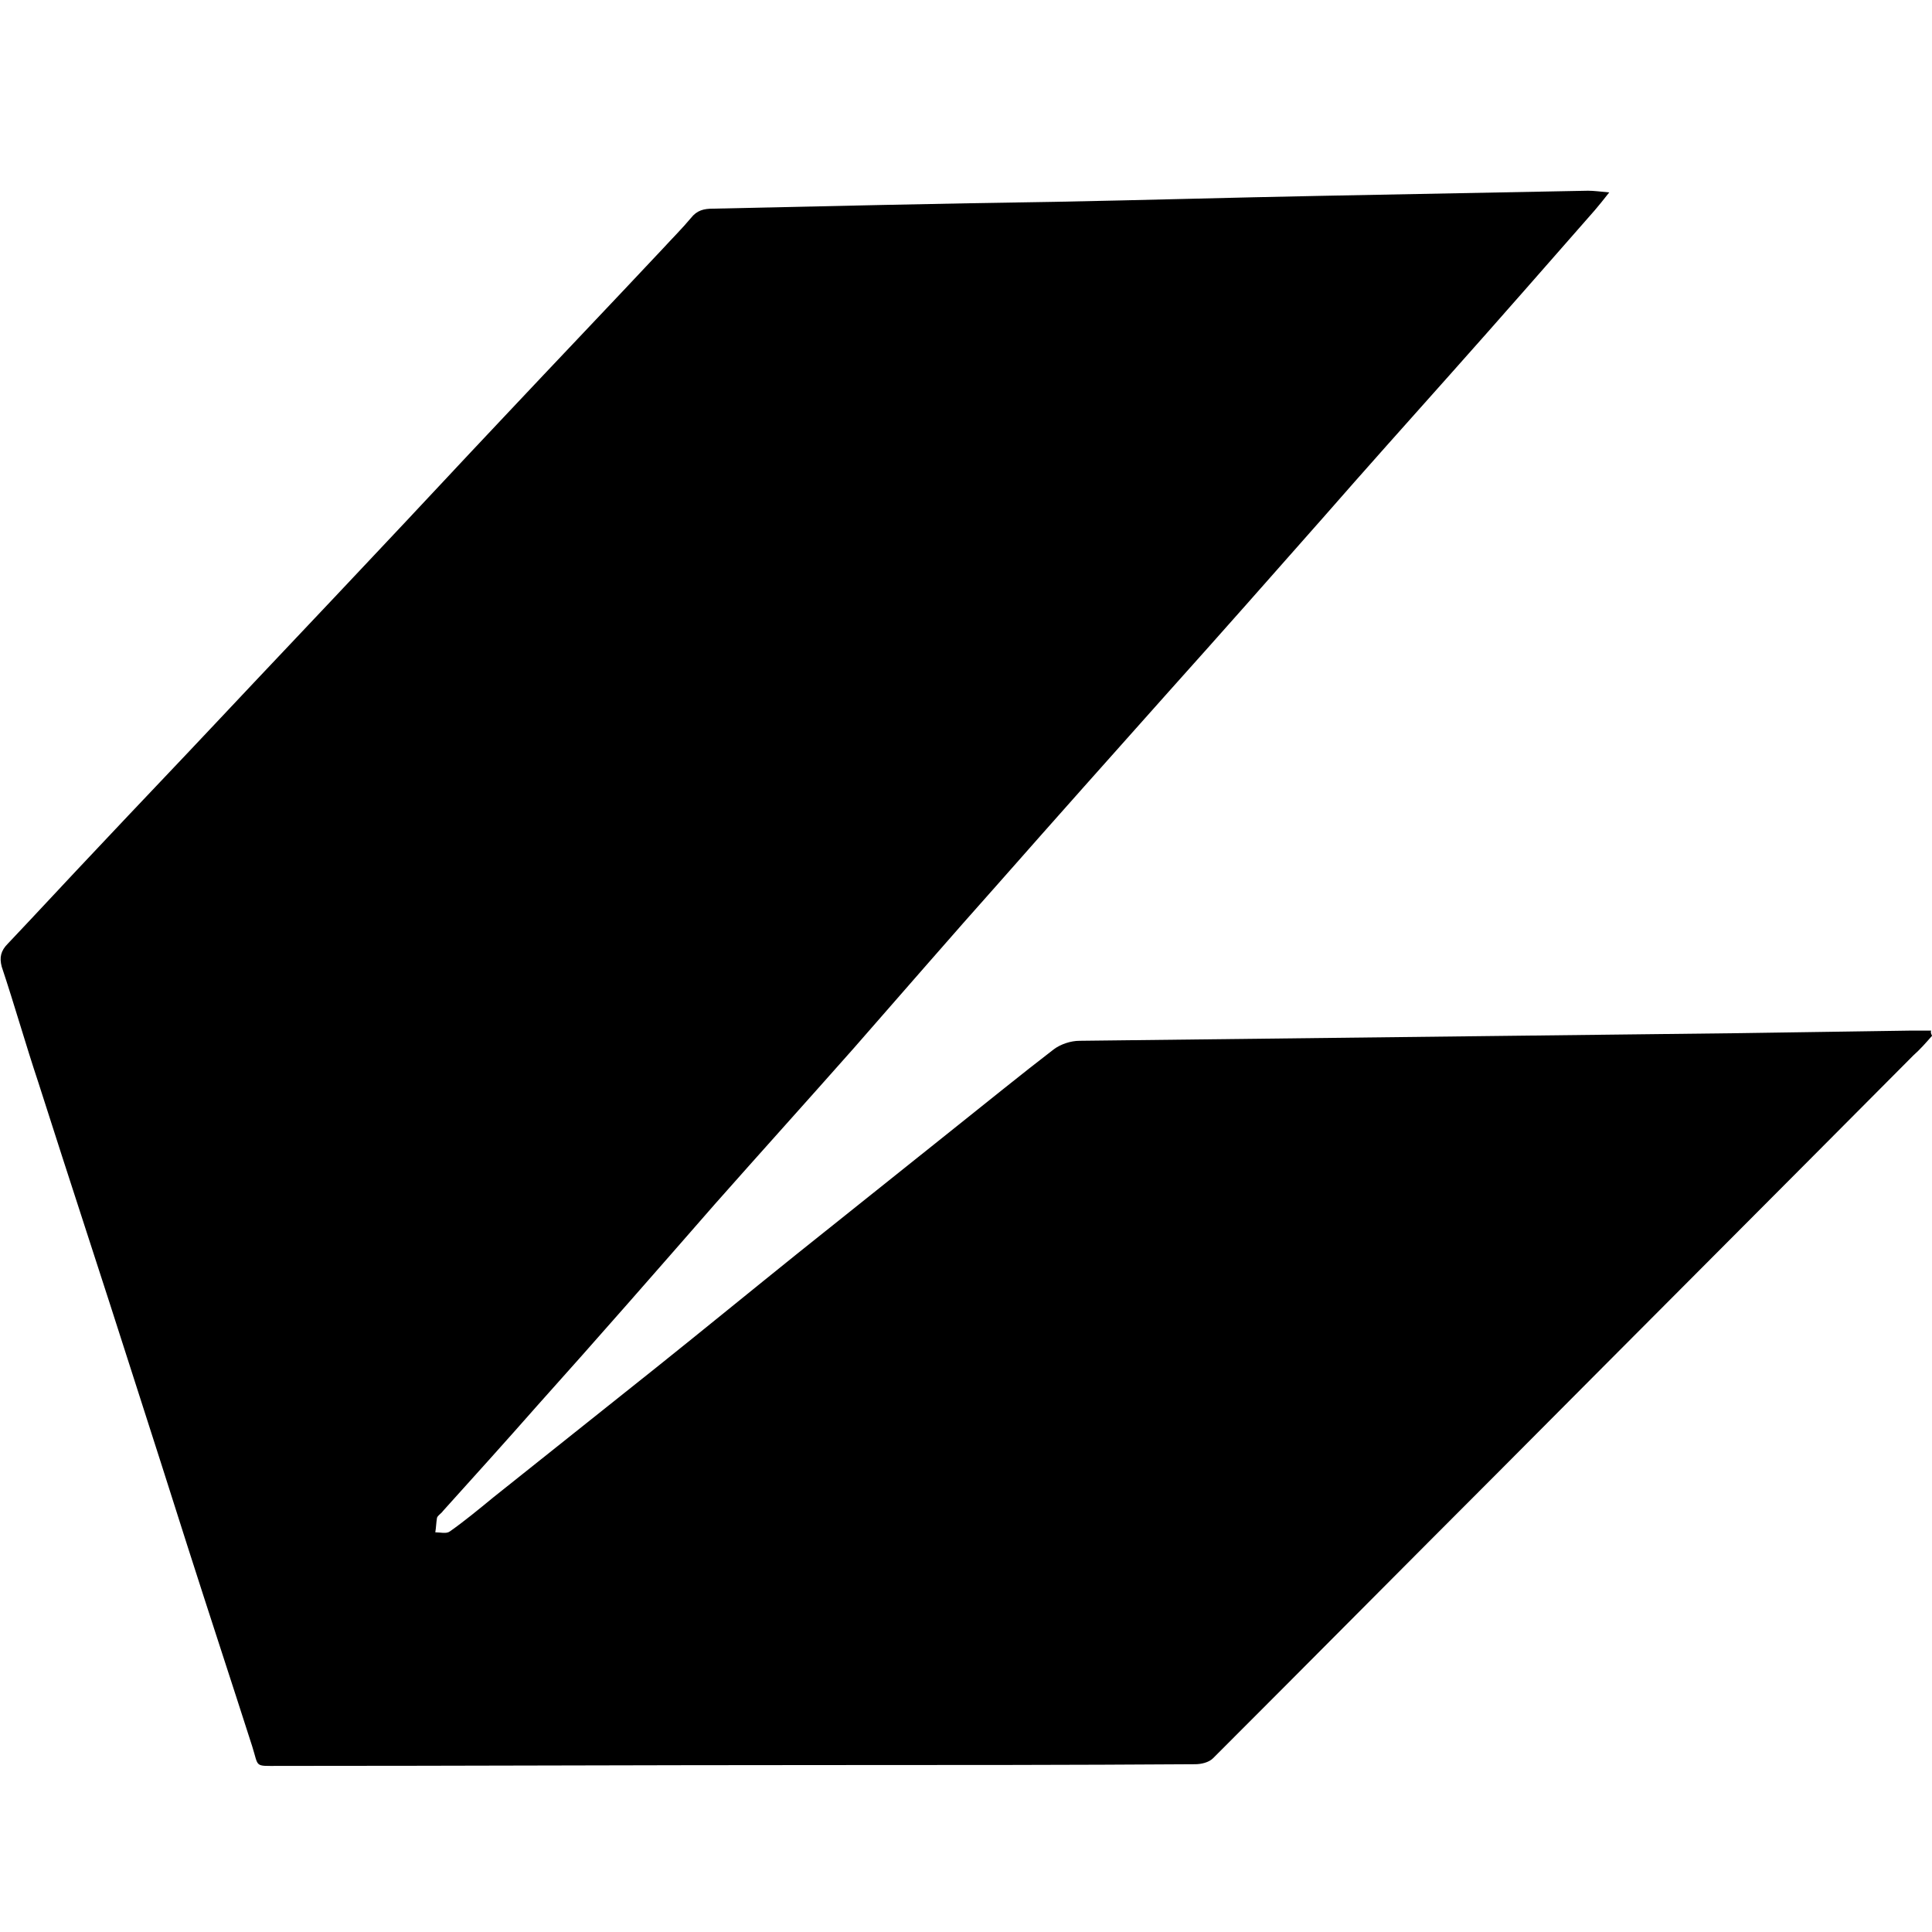 <!-- Generated by IcoMoon.io -->
<svg version="1.1" xmlns="http://www.w3.org/2000/svg" width="32" height="32" viewBox="0 0 32 32">
<title>CEEK</title>
<path d="M32 17.157c-0.099 0.113-0.198 0.226-0.31 0.325-2.286 2.3-4.571 4.586-6.857 6.885-1.58 1.58-3.16 3.175-4.741 4.755-0.071 0.071-0.198 0.099-0.296 0.099-2.060 0.014-4.12 0.014-6.18 0.014-3.005 0-5.996 0.014-9.002 0.014-0.409 0-0.325 0.028-0.437-0.325-0.353-1.101-0.72-2.215-1.072-3.316-0.296-0.931-0.593-1.862-0.889-2.78-0.522-1.637-1.058-3.259-1.58-4.896-0.212-0.635-0.395-1.284-0.607-1.919-0.042-0.155-0.014-0.268 0.099-0.381 0.508-0.536 1.002-1.072 1.51-1.608 0.649-0.691 1.312-1.383 1.961-2.074 0.861-0.917 1.721-1.82 2.582-2.737 0.72-0.762 1.439-1.538 2.159-2.3 0.875-0.931 1.764-1.862 2.638-2.794 0.155-0.169 0.325-0.339 0.466-0.508 0.099-0.127 0.212-0.155 0.367-0.155 1.891-0.042 3.767-0.085 5.658-0.113 1.467-0.028 2.935-0.071 4.402-0.099 1.481-0.028 2.949-0.056 4.43-0.085 0.099 0 0.198 0.014 0.353 0.028-0.099 0.127-0.169 0.212-0.24 0.296-0.804 0.917-1.594 1.82-2.399 2.723-0.705 0.79-1.411 1.58-2.102 2.37-0.847 0.959-1.693 1.919-2.554 2.878-0.931 1.044-1.862 2.088-2.794 3.146-0.818 0.917-1.623 1.848-2.427 2.765-0.762 0.861-1.538 1.721-2.3 2.582-0.974 1.115-1.947 2.229-2.935 3.33-0.522 0.593-1.044 1.171-1.566 1.75-0.028 0.042-0.085 0.071-0.099 0.113-0.014 0.085-0.014 0.155-0.028 0.24 0.085 0 0.183 0.028 0.24-0.014 0.24-0.169 0.48-0.367 0.72-0.564 0.903-0.72 1.806-1.439 2.709-2.159 0.776-0.621 1.552-1.256 2.342-1.891 0.861-0.691 1.735-1.383 2.596-2.074 0.55-0.437 1.086-0.875 1.637-1.298 0.113-0.085 0.282-0.141 0.423-0.141 3.654-0.042 7.295-0.085 10.949-0.127 0.945-0.014 1.877-0.028 2.822-0.042 0.113 0 0.226 0 0.339 0-0.014 0.028 0 0.056 0.014 0.085z"></path>
</svg>
